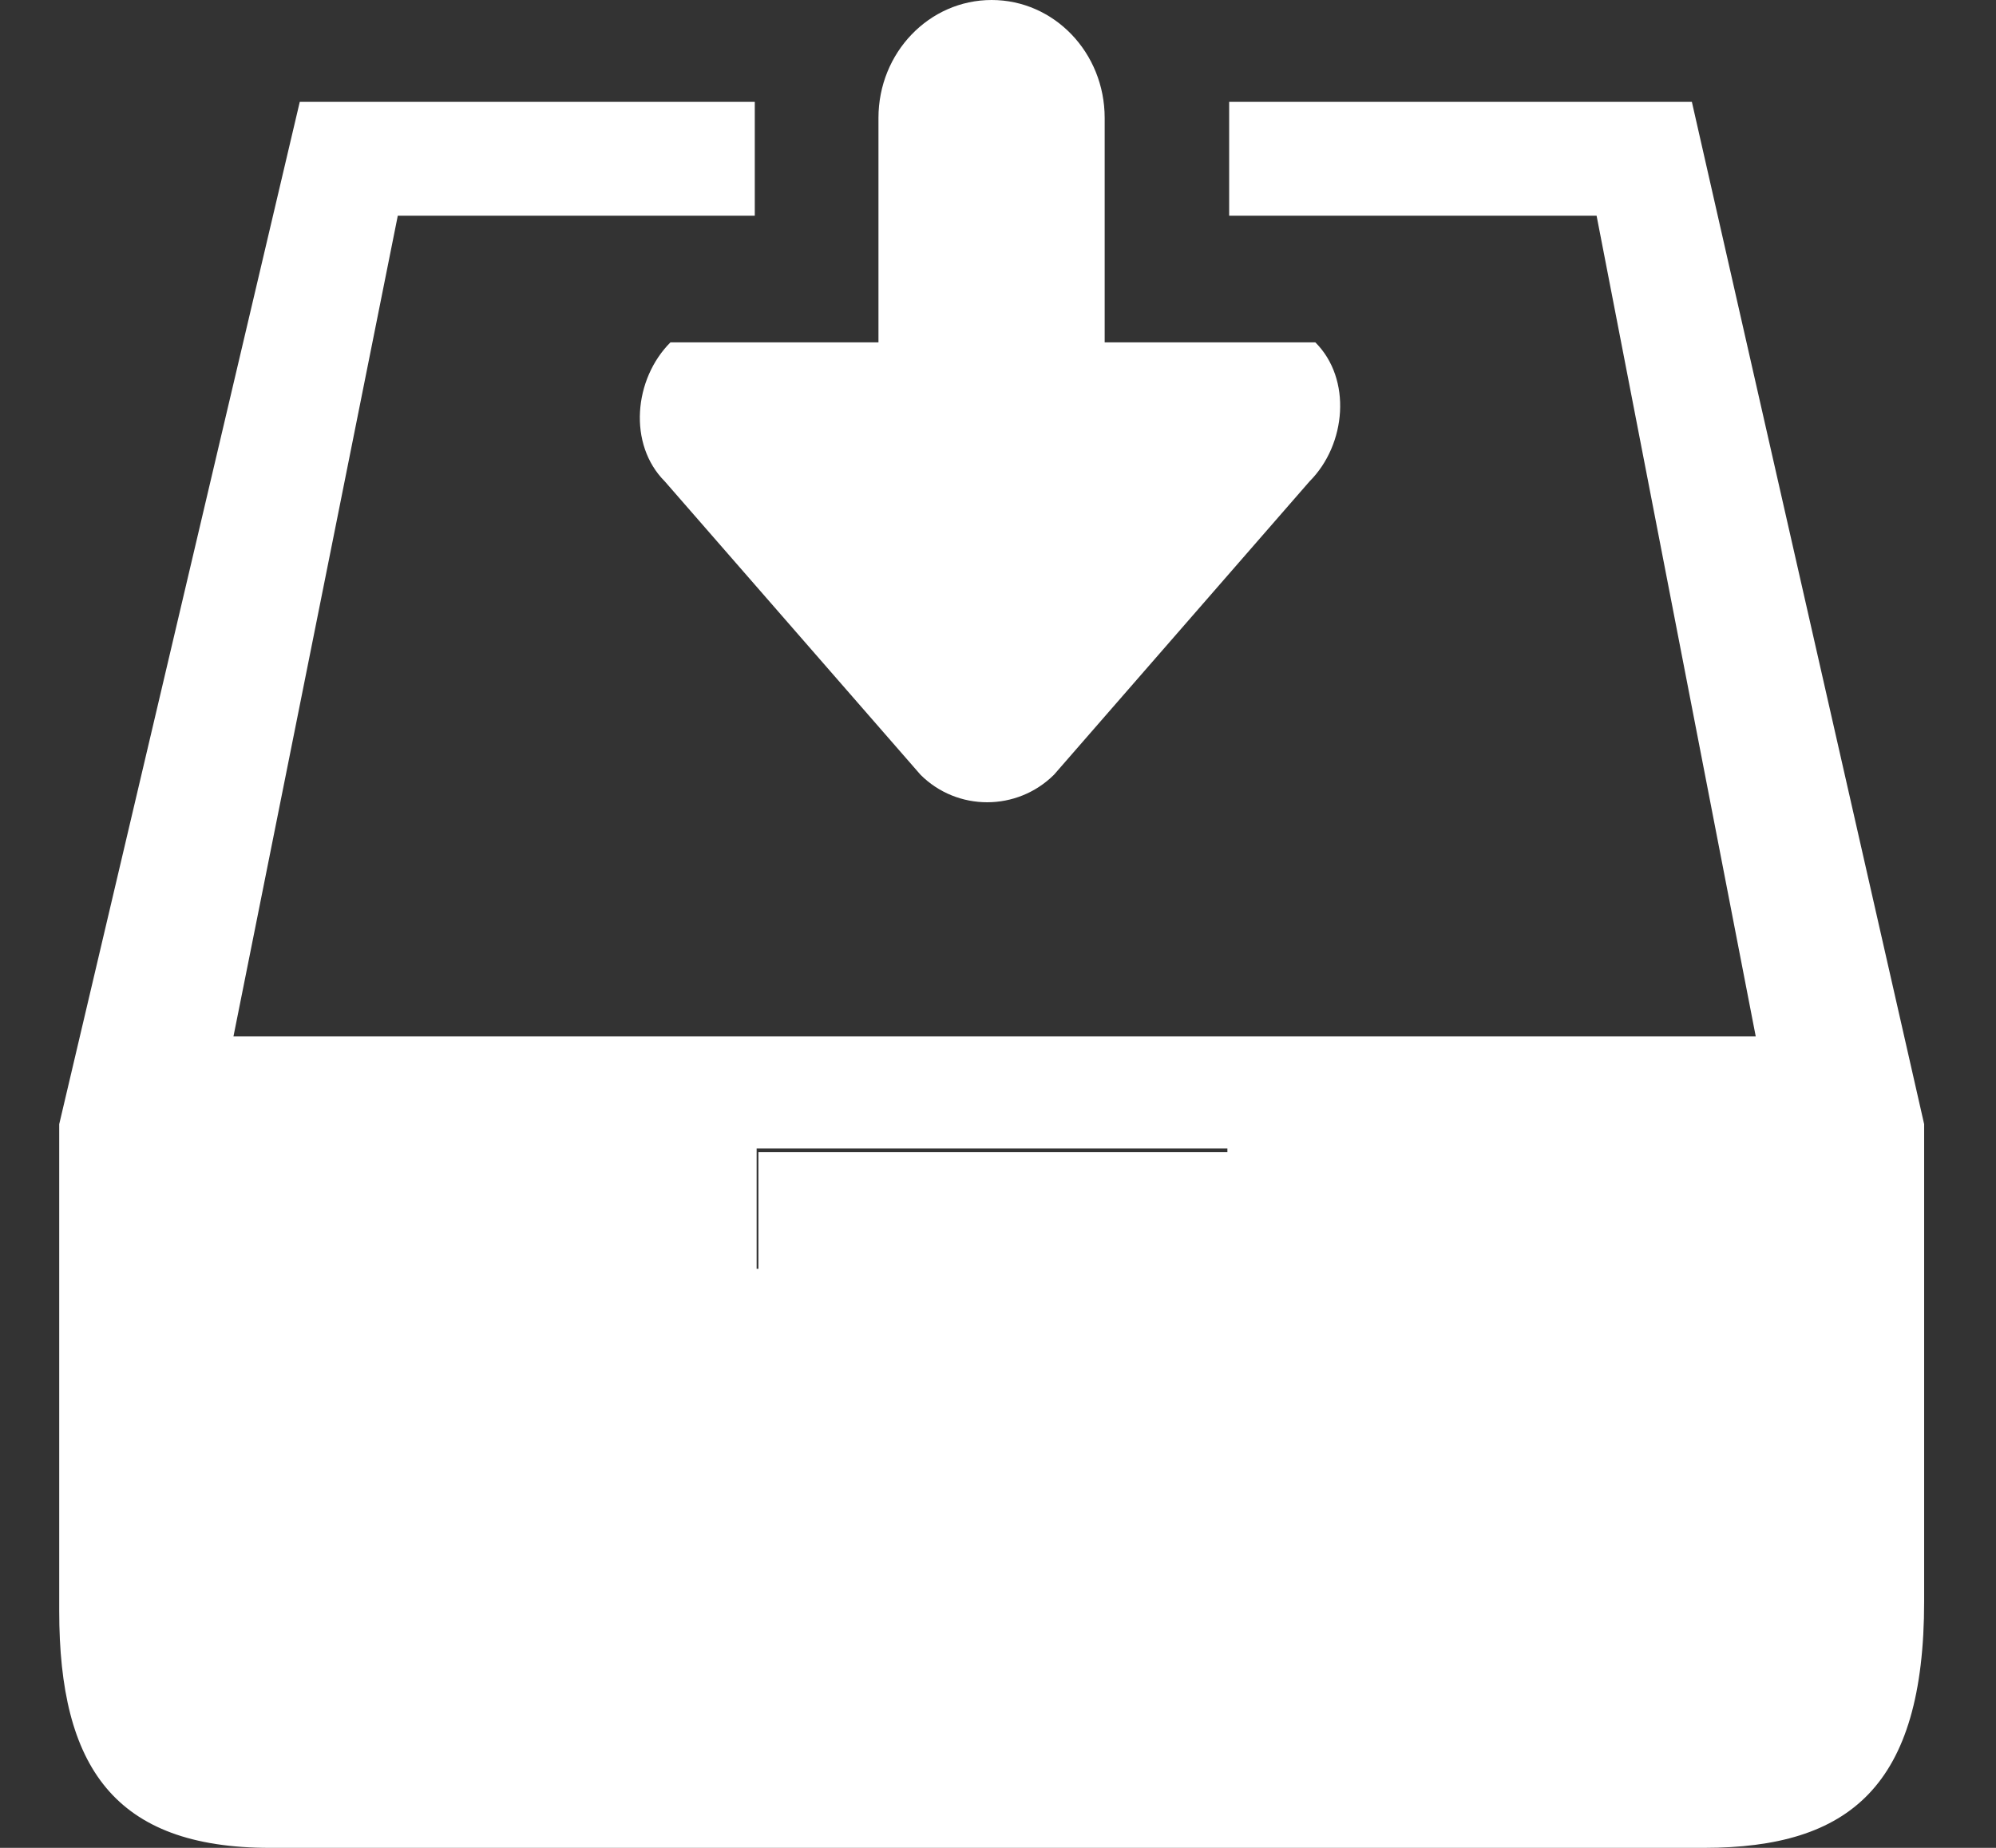 <svg width="27" height="25" viewBox="0 0 27 25" fill="none" xmlns="http://www.w3.org/2000/svg">
<rect x="0" y="0" width="27" height="25" fill="#333333" stroke="none"/>
<path fill-rule="evenodd" clip-rule="evenodd" d="M8.992 6.512L12.452 10.482C12.949 10.978 13.757 10.978 14.257 10.482L17.715 6.512C18.212 6.014 18.289 5.128 17.793 4.632H14.943V1.596C14.943 0.712 14.259 0 13.414 0C12.569 0 11.883 0.712 11.883 1.596V4.632H9.069C8.572 5.13 8.494 6.013 8.992 6.512Z" fill="white"/>
<path d="M16.627 15.586H10.259V17.215H16.627V15.586Z" fill="white"/>
<path fill-rule="evenodd" clip-rule="evenodd" d="M22.886 1.378H16.627V2.918H21.597L23.75 14.022H3.158L5.381 2.918H10.21V1.378H4.055L0.801 15.209V21.796C0.801 23.904 1.546 25 3.651 25H23.05C25.019 25 26.028 24.168 26.028 21.665V15.209L22.886 1.378ZM16.603 17.166H10.235V15.537H16.603V17.166Z" fill="white"/>
</svg>
